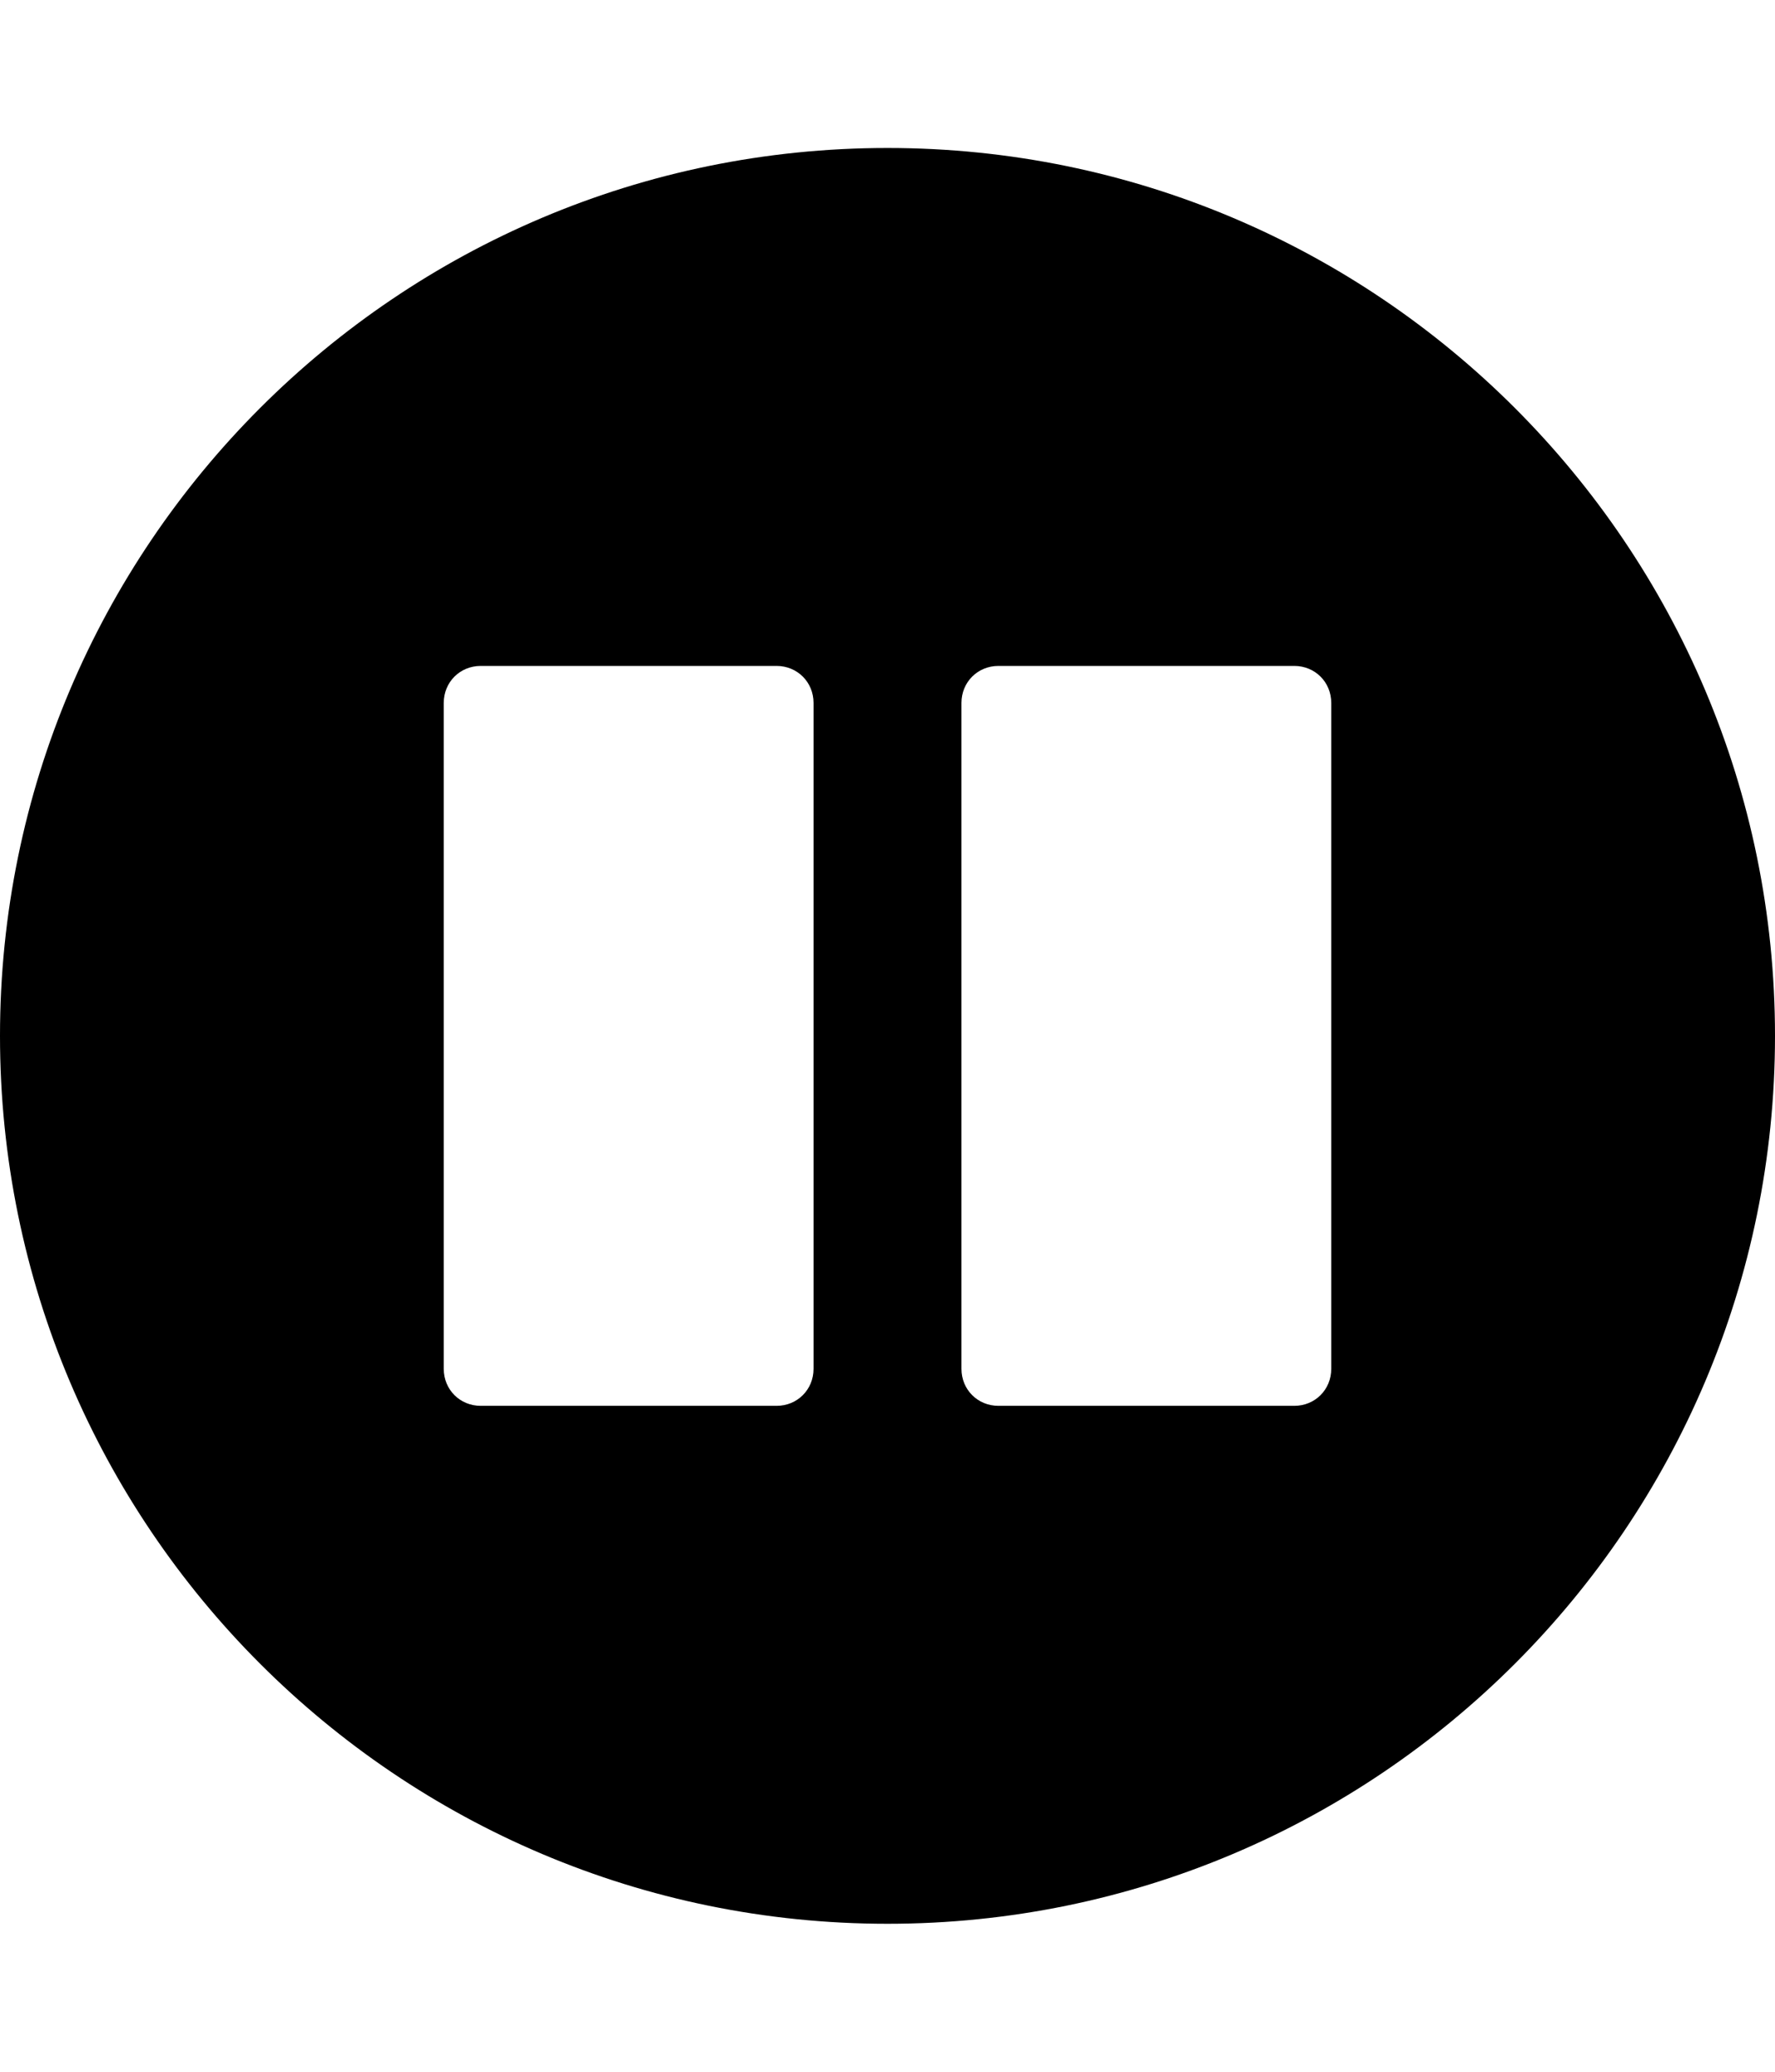 
<svg version="1.1" xmlns="http://www.w3.org/2000/svg" width="24" height="28" viewBox="0 0 24 28">
<title>pause-circle</title>
<path d="M11 18.5v-9c0-0.281-0.219-0.5-0.5-0.5h-4c-0.281 0-0.5 0.219-0.5 0.5v9c0 0.281 0.219 0.5 0.5 0.5h4c0.281 0 0.5-0.219 0.5-0.5zM18 18.5v-9c0-0.281-0.219-0.5-0.5-0.5h-4c-0.281 0-0.5 0.219-0.5 0.5v9c0 0.281 0.219 0.5 0.5 0.5h4c0.281 0 0.5-0.219 0.5-0.5zM24 14c0 6.625-5.375 12-12 12s-12-5.375-12-12 5.375-12 12-12 12 5.375 12 12z"></path>
</svg>
